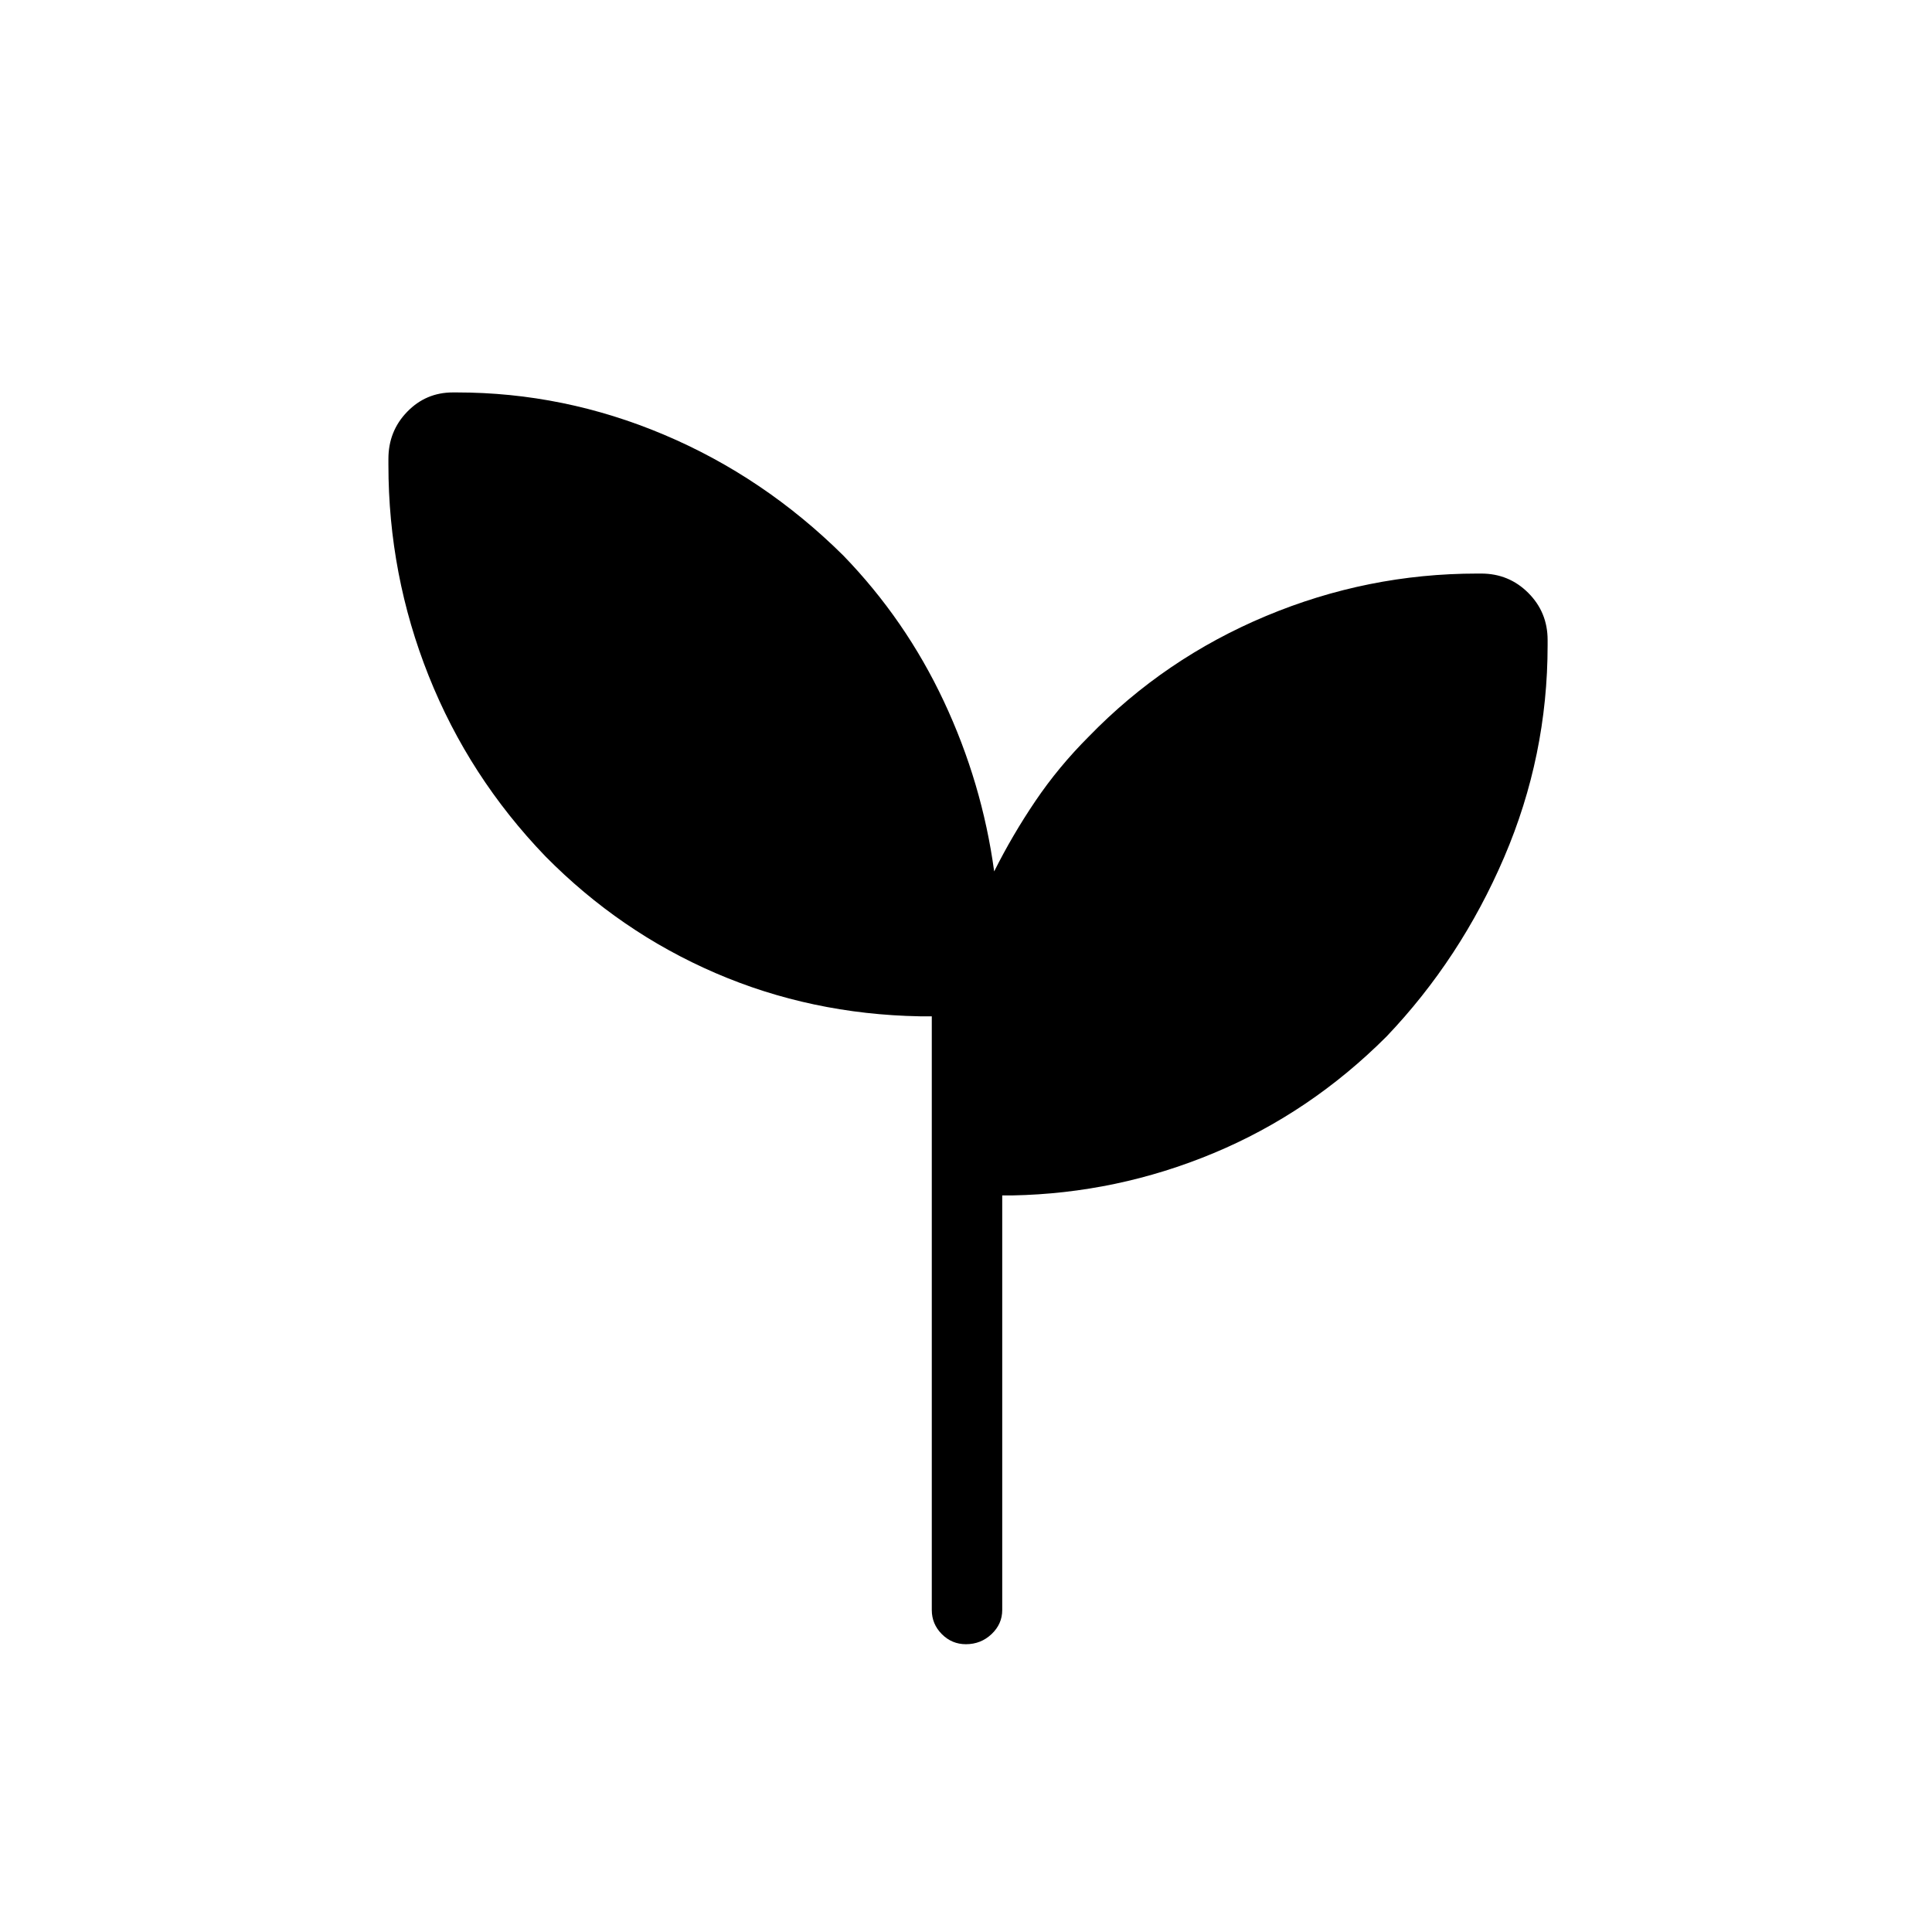 <svg xmlns="http://www.w3.org/2000/svg" height="48" viewBox="0 -960 960 960" width="48"><path d="M479.96-143q-6.98 0-11.97-5.01Q463-153.03 463-160v-295h-6q-54-1-101.5-21.5t-84.5-58q-38-39.5-58-89.7-20-50.21-20-104.8v-3q0-13.78 9.33-23.39Q211.65-765 225-765h2q53.21 0 102.88 20.98Q379.55-723.04 419-684q31 32 50 72.5t25 84.5q9-18 20.5-35t26.5-32q37.67-38.82 88.08-59.91Q679.49-675 734-675h2q13.78 0 23.39 9.61Q769-655.78 769-642v2.62q0 54.95-21.59 105.33Q725.82-483.67 689-445q-38 38-86 58t-100 21h-5v206q0 6.97-5.31 11.99-5.31 5.01-12.73 5.01Z"/></svg>